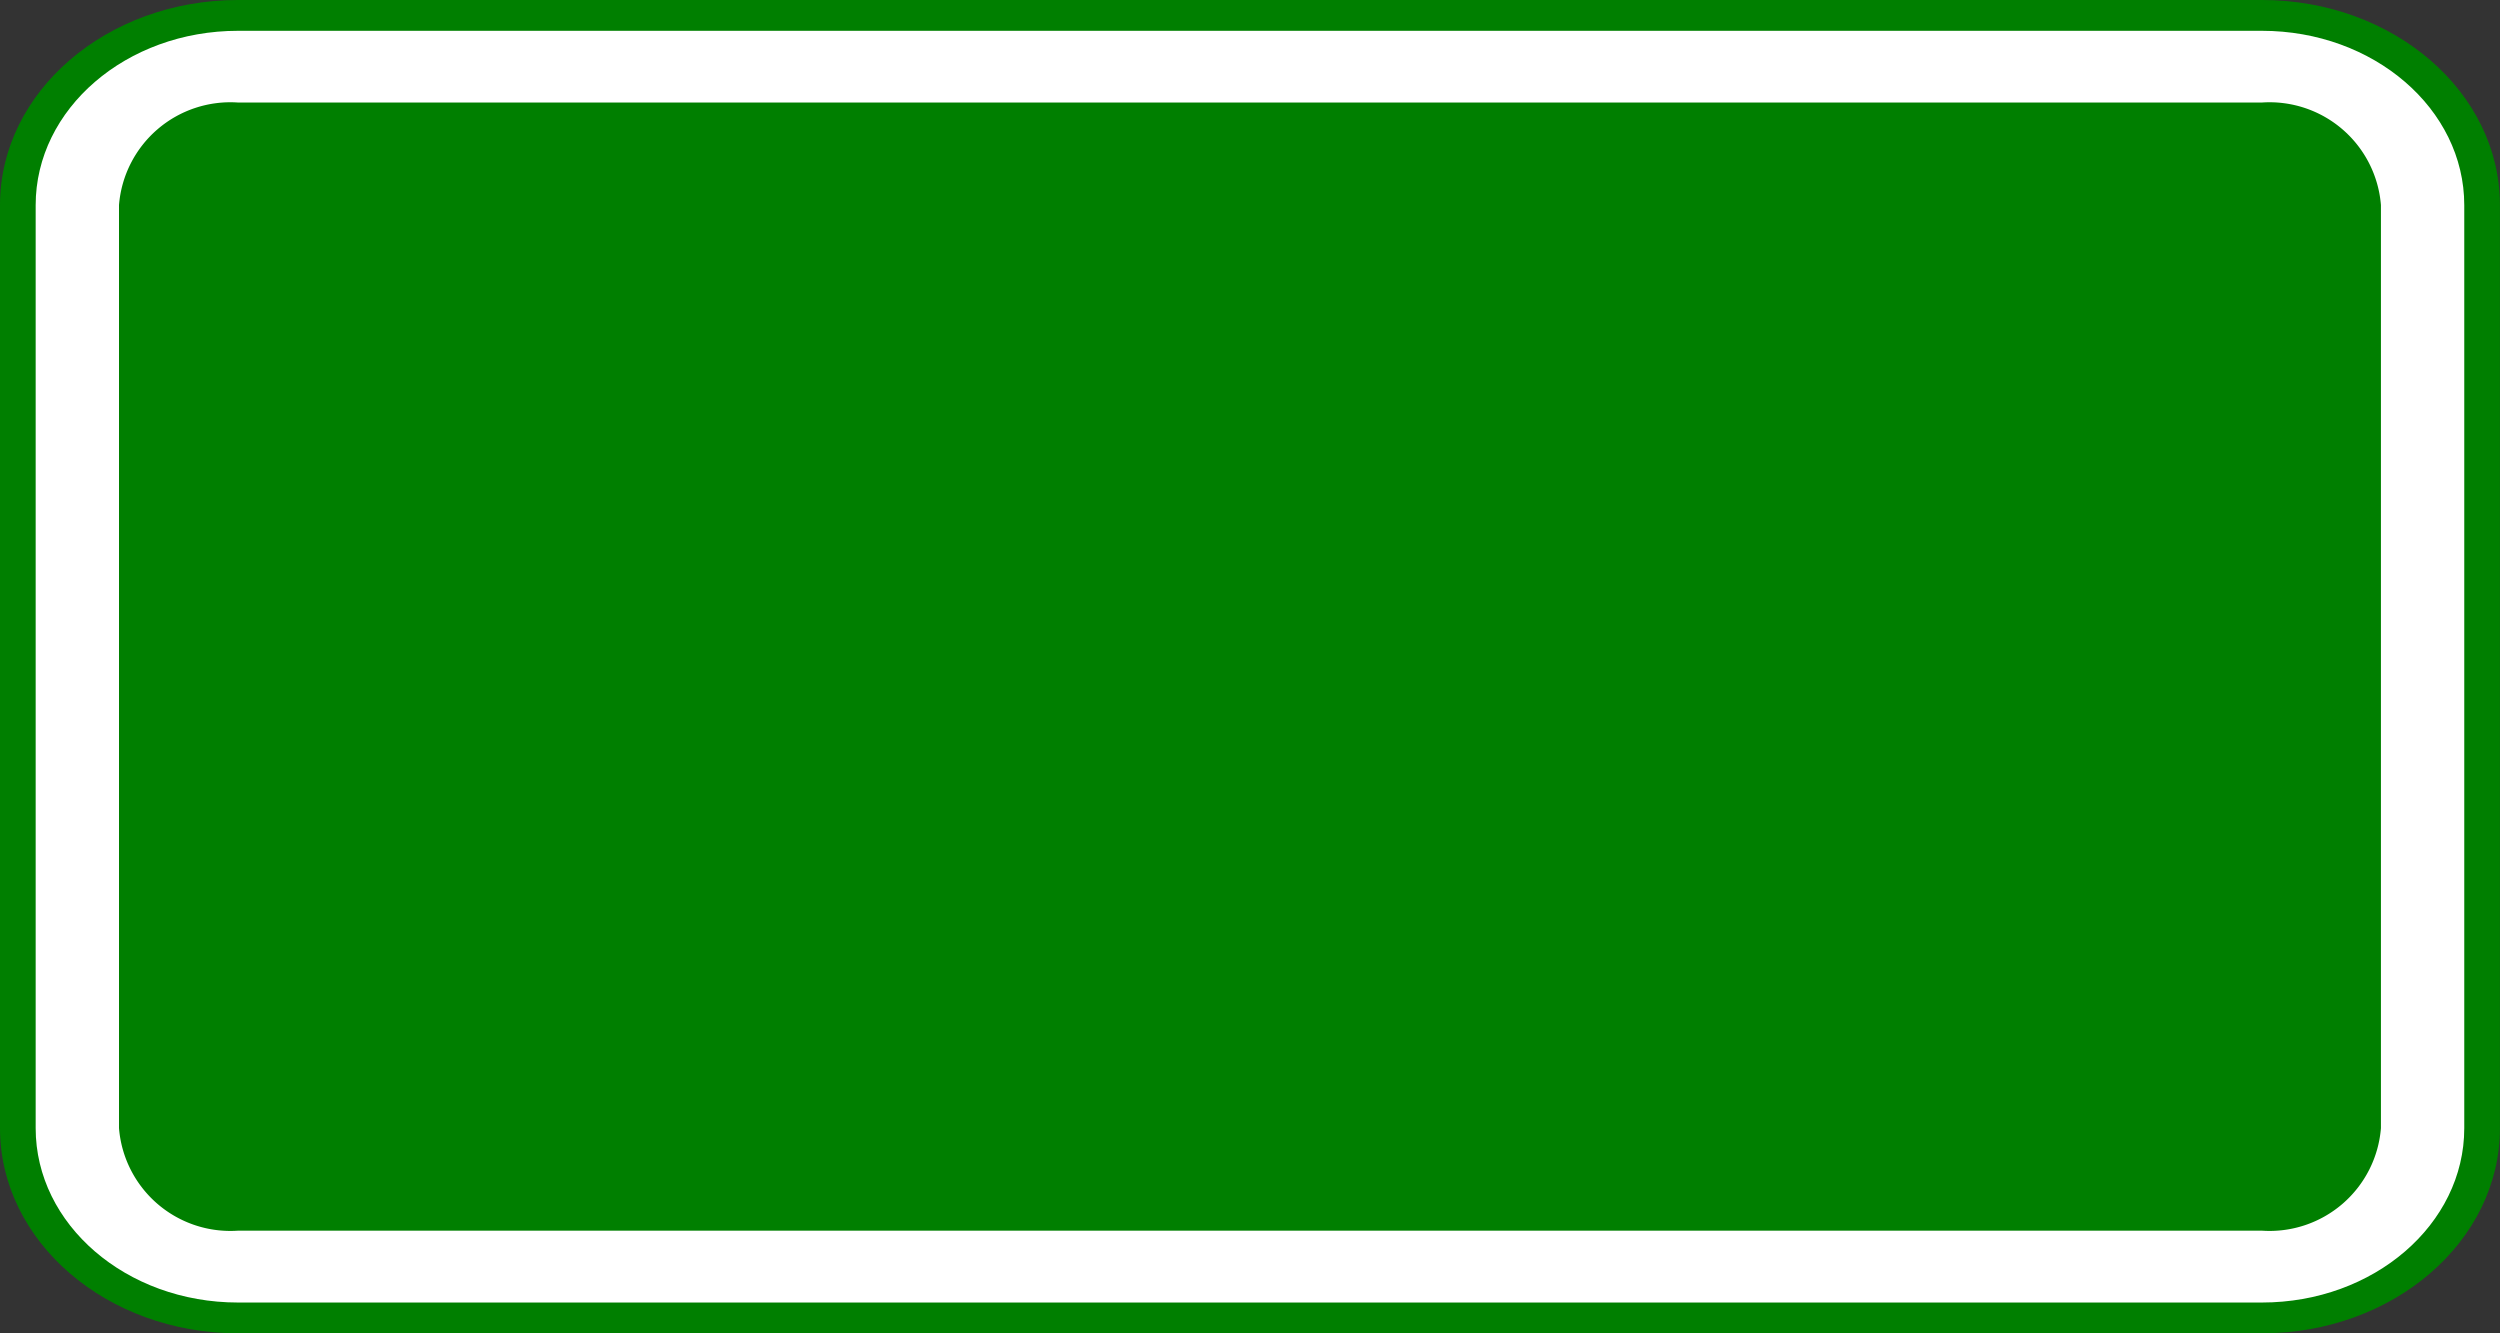 <svg width="37.5" height="20" version="1.1" viewBox="0 0 37.5 20" xmlns="http://www.w3.org/2000/svg">
 <rect x="0" y="0" width="37.5" height="20" fill="#333333" stroke="none"/>
 <g stroke-width=".5">
  <path d="m3.571 0h30.357c1.972 0 3.571 1.378 3.571 3.077v13.846c0 1.699-1.599 3.077-3.571 3.077h-30.357c-1.972 0-3.571-1.378-3.571-3.077v-13.846c0-1.699 1.599-3.077 3.571-3.077z" fill="#007f00"/>
  <path d="m3.571 0.462h30.357c1.677 0 3.036 1.171 3.036 2.615v13.846c0 1.444-1.359 2.615-3.036 2.615h-30.357c-1.677 0-3.036-1.171-3.036-2.615v-13.846c-5e-5 -1.444 1.359-2.615 3.036-2.615z" fill="#fff"/>
  <path d="m3.571 1.538h30.357a1.676 1.676 0 0 1 1.786 1.538v13.846a1.676 1.676 0 0 1-1.786 1.538h-30.357a1.676 1.676 0 0 1-1.786-1.538v-13.846a1.676 1.676 0 0 1 1.786-1.538z" fill="#007f00"/>
 </g>
</svg>
